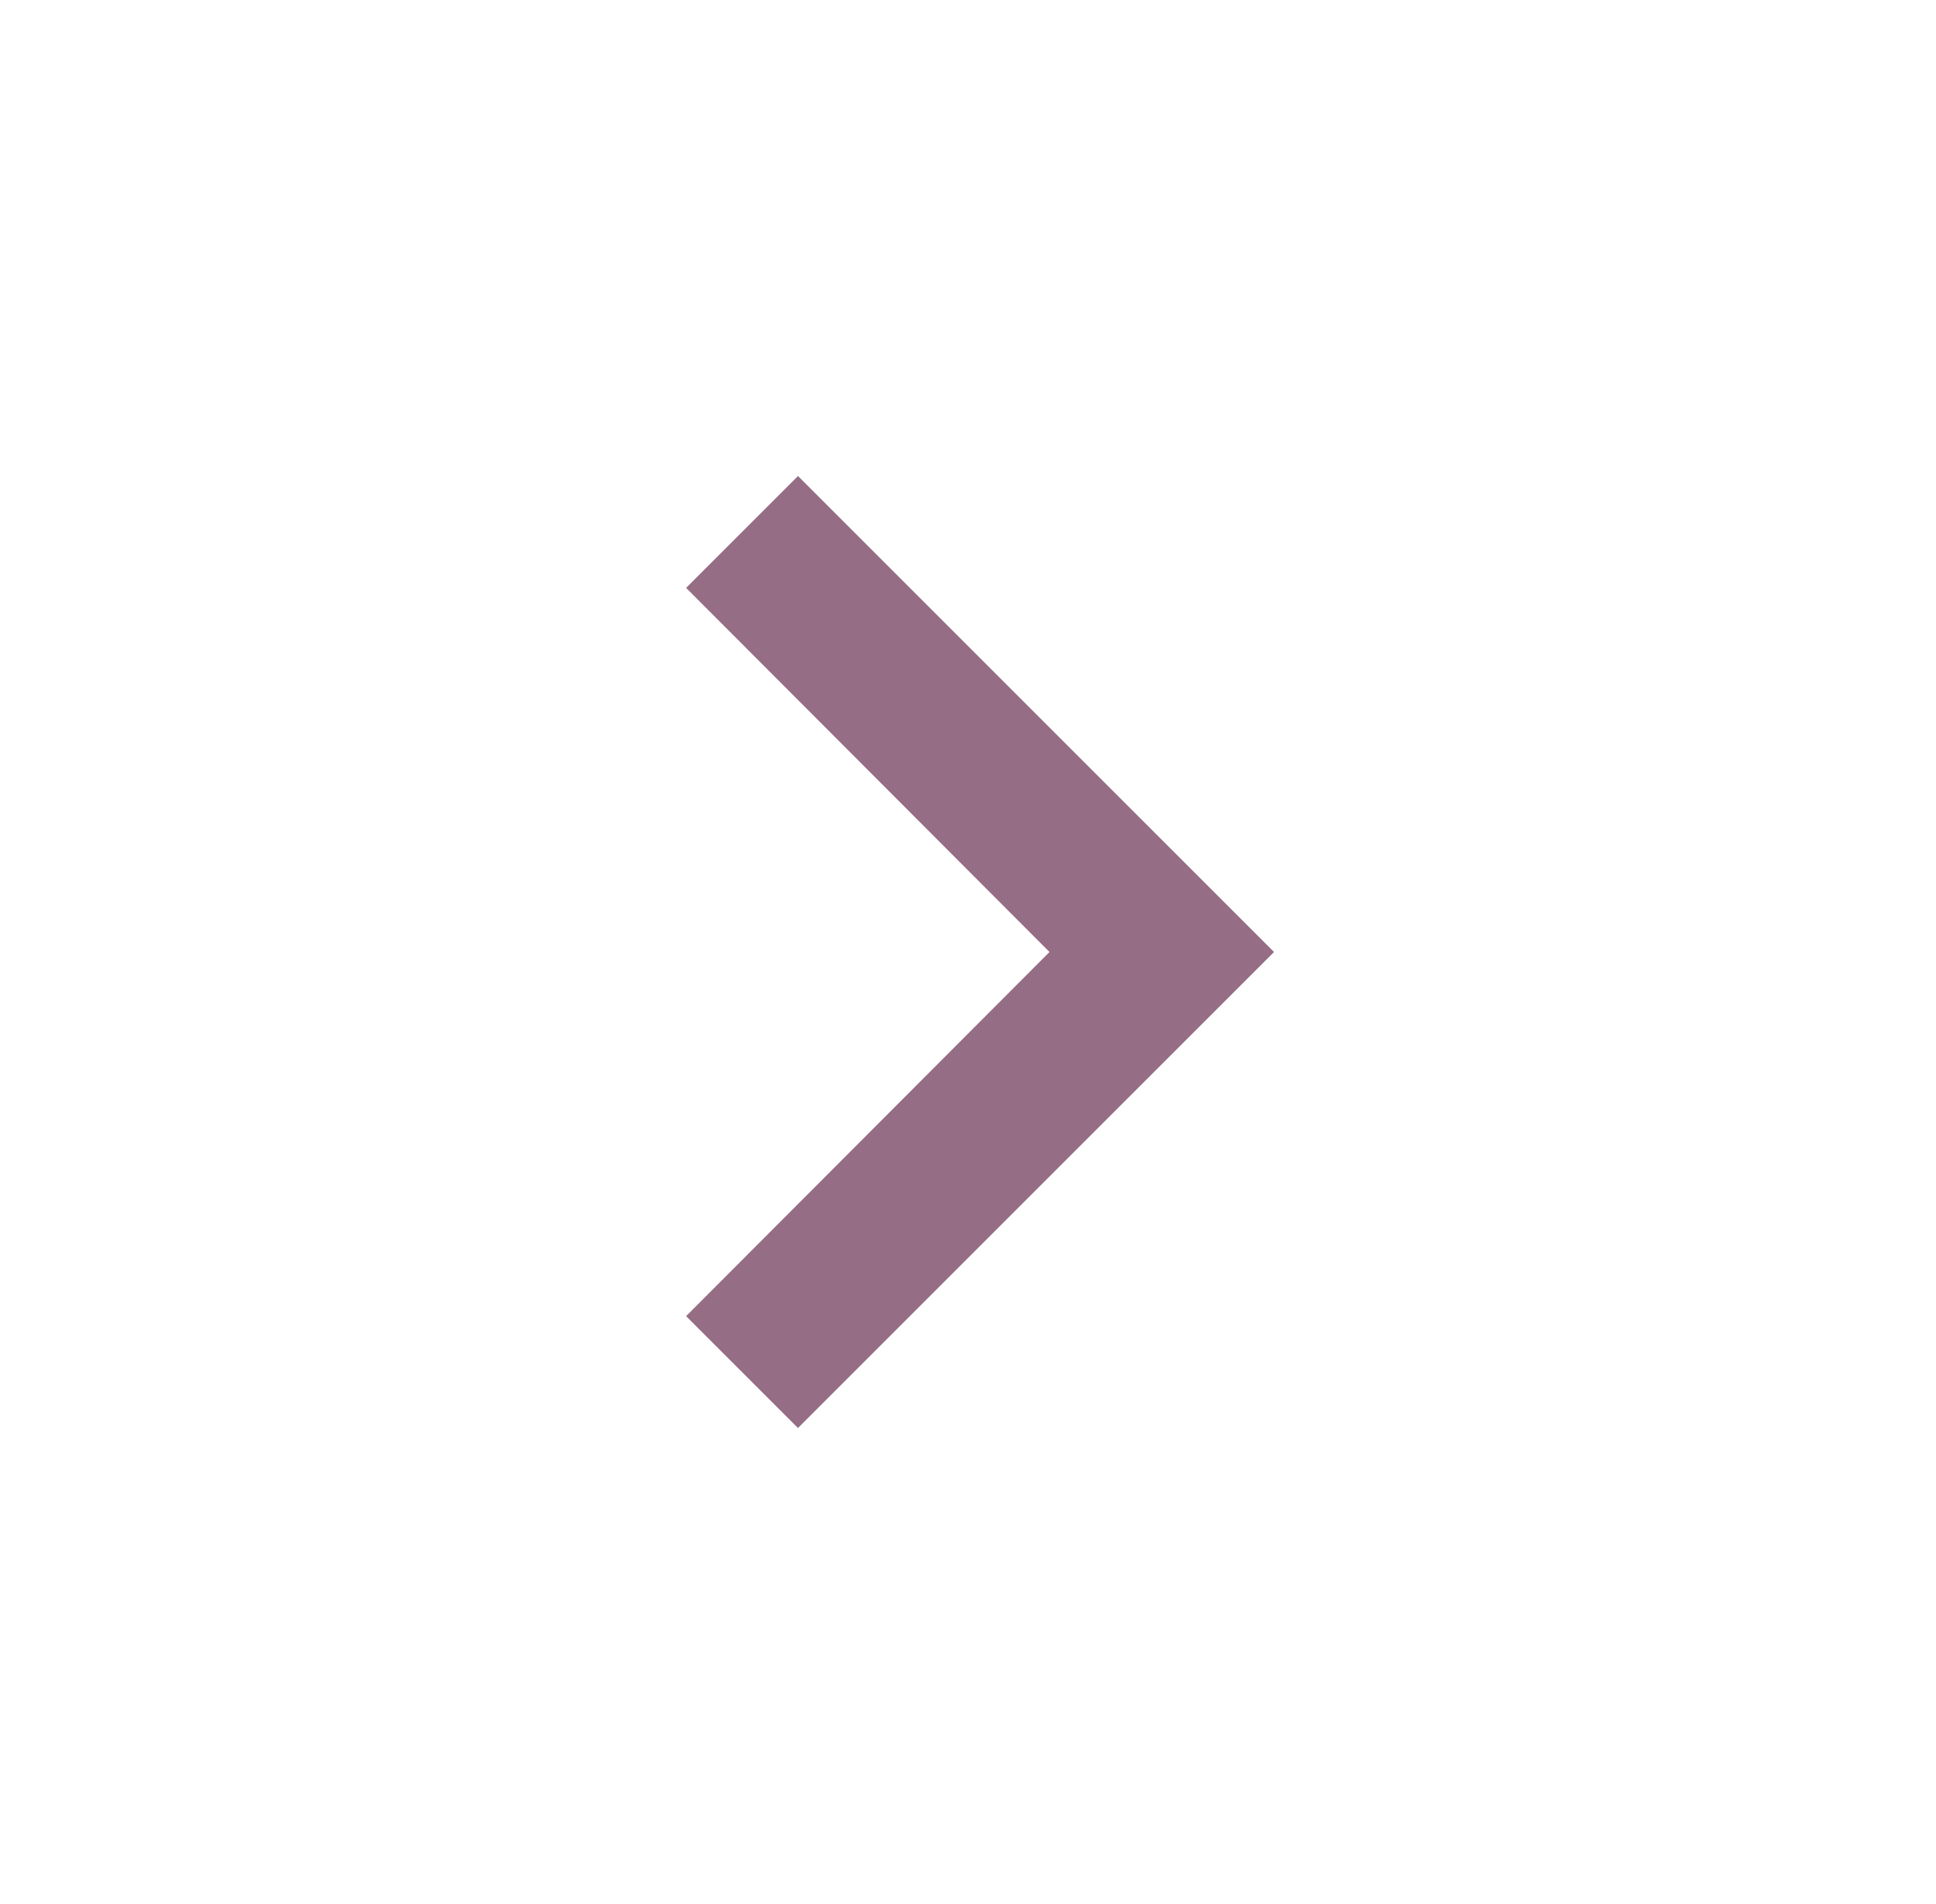 <svg width="61" height="60" viewBox="0 0 61 60" fill="none" xmlns="http://www.w3.org/2000/svg">
<path d="M25.143 15L21.618 18.525L33.068 30L21.618 41.475L25.143 45L40.143 30L25.143 15Z" fill="#956D84"/>
</svg>
